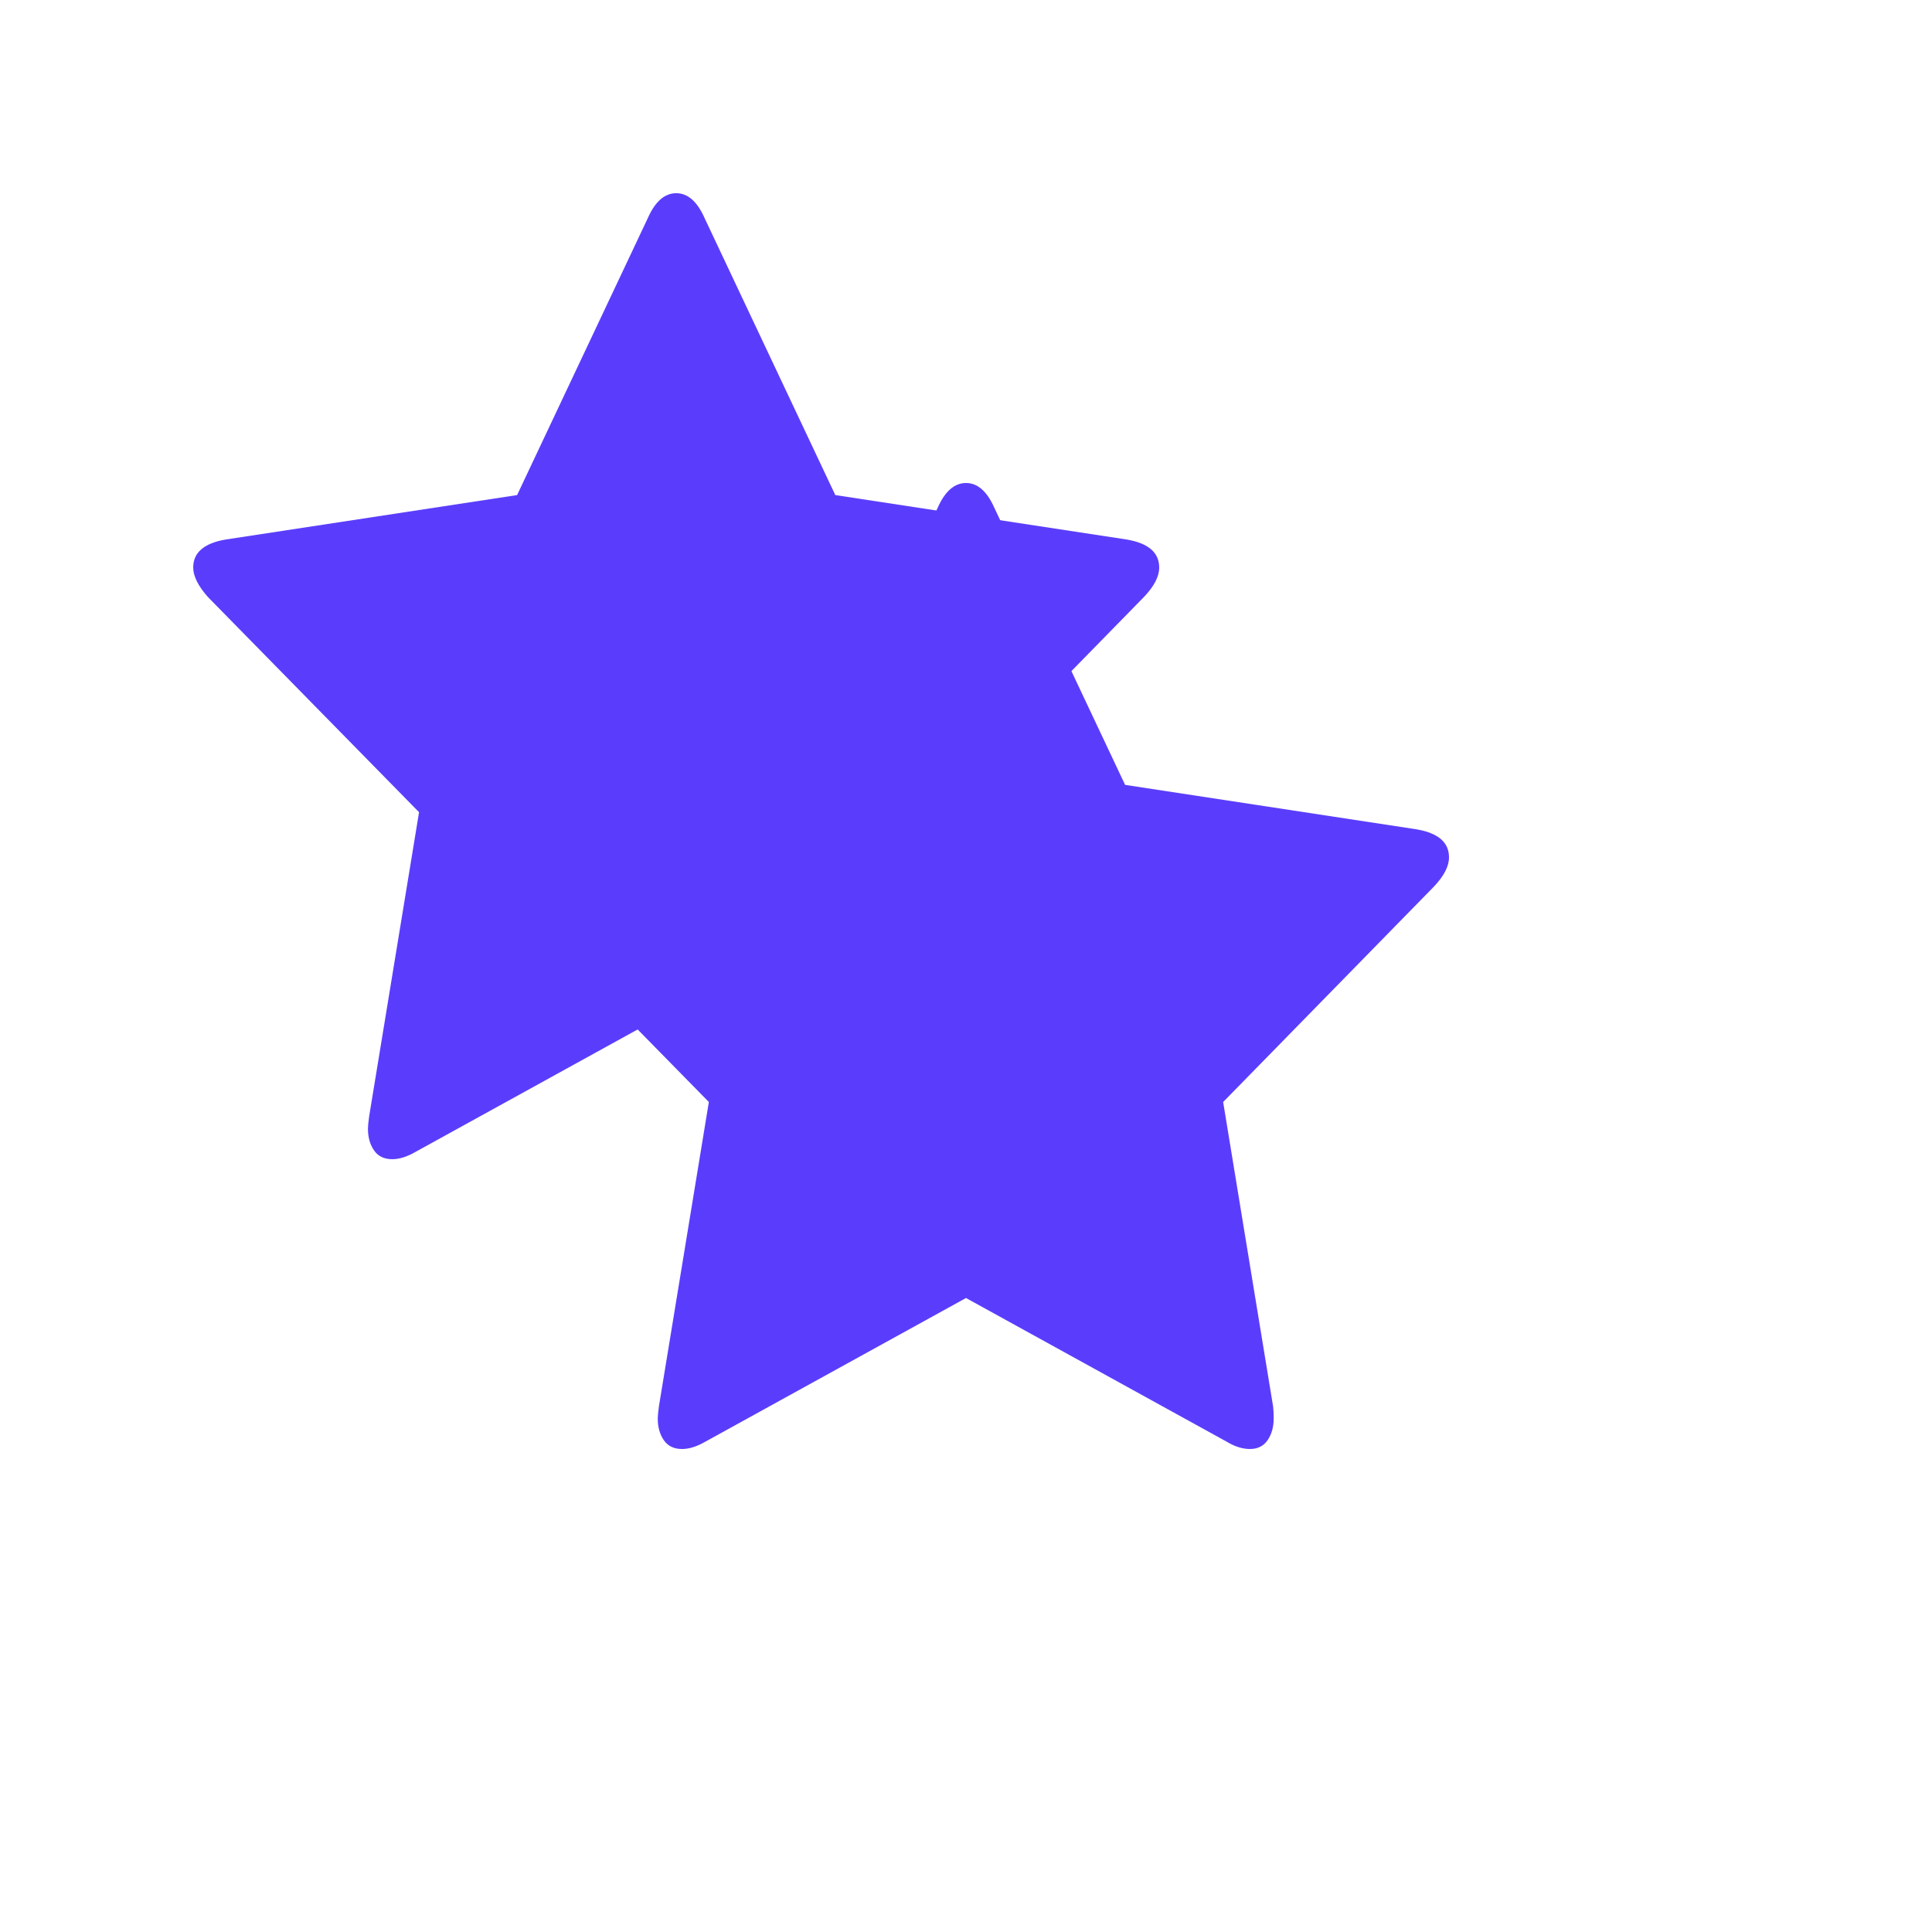 ﻿<?xml version="1.0" encoding="utf-8"?>
<svg version="1.1" xmlns:xlink="http://www.w3.org/1999/xlink" width="20px" height="20px" xmlns="http://www.w3.org/2000/svg">
  <defs>
    <filter x="954px" y="1635px" width="20px" height="20px" filterUnits="userSpaceOnUse" id="filter339">
      <feOffset dx="3" dy="3" in="SourceAlpha" result="shadowOffsetInner" />
      <feGaussianBlur stdDeviation="2.5" in="shadowOffsetInner" result="shadowGaussian" />
      <feComposite in2="shadowGaussian" operator="atop" in="SourceAlpha" result="shadowComposite" />
      <feColorMatrix type="matrix" values="0 0 0 0 0  0 0 0 0 0  0 0 0 0 0  0 0 0 0.349 0  " in="shadowComposite" />
    </filter>
    <g id="widget340">
      <path d="M 9.663 3.585  C 9.888 3.623  10 3.72  10 3.875  C 10 3.968  9.948 4.068  9.844 4.178  L 7.662 6.408  L 8.179 9.559  C 8.183 9.588  8.185 9.63  8.185 9.685  C 8.185 9.773  8.164 9.848  8.122 9.909  C 8.08 9.97  8.019 10  7.939 10  C 7.863 10  7.782 9.975  7.698 9.924  L 5 8.437  L 2.302 9.924  C 2.214 9.975  2.133 10  2.061 10  C 1.977 10  1.914 9.97  1.872 9.909  C 1.83 9.848  1.809 9.773  1.809 9.685  C 1.809 9.66  1.813 9.618  1.821 9.559  L 2.338 6.408  L 0.15 4.178  C 0.05 4.064  0 3.963  0 3.875  C 0 3.72  0.112 3.623  0.337 3.585  L 3.353 3.125  L 4.706 0.258  C 4.782 0.086  4.88 0  5 0  C 5.12 0  5.218 0.086  5.294 0.258  L 6.647 3.125  L 9.663 3.585  Z " fill-rule="nonzero" fill="#5a3dfc" stroke="none" transform="matrix(1 0 0 1 956 1637 )" />
    </g>
  </defs>
  <g transform="matrix(1 0 0 1 -954 -1635 )">
    <use xlink:href="#widget340" filter="url(#filter339)" />
    <use xlink:href="#widget340" />
  </g>
</svg>